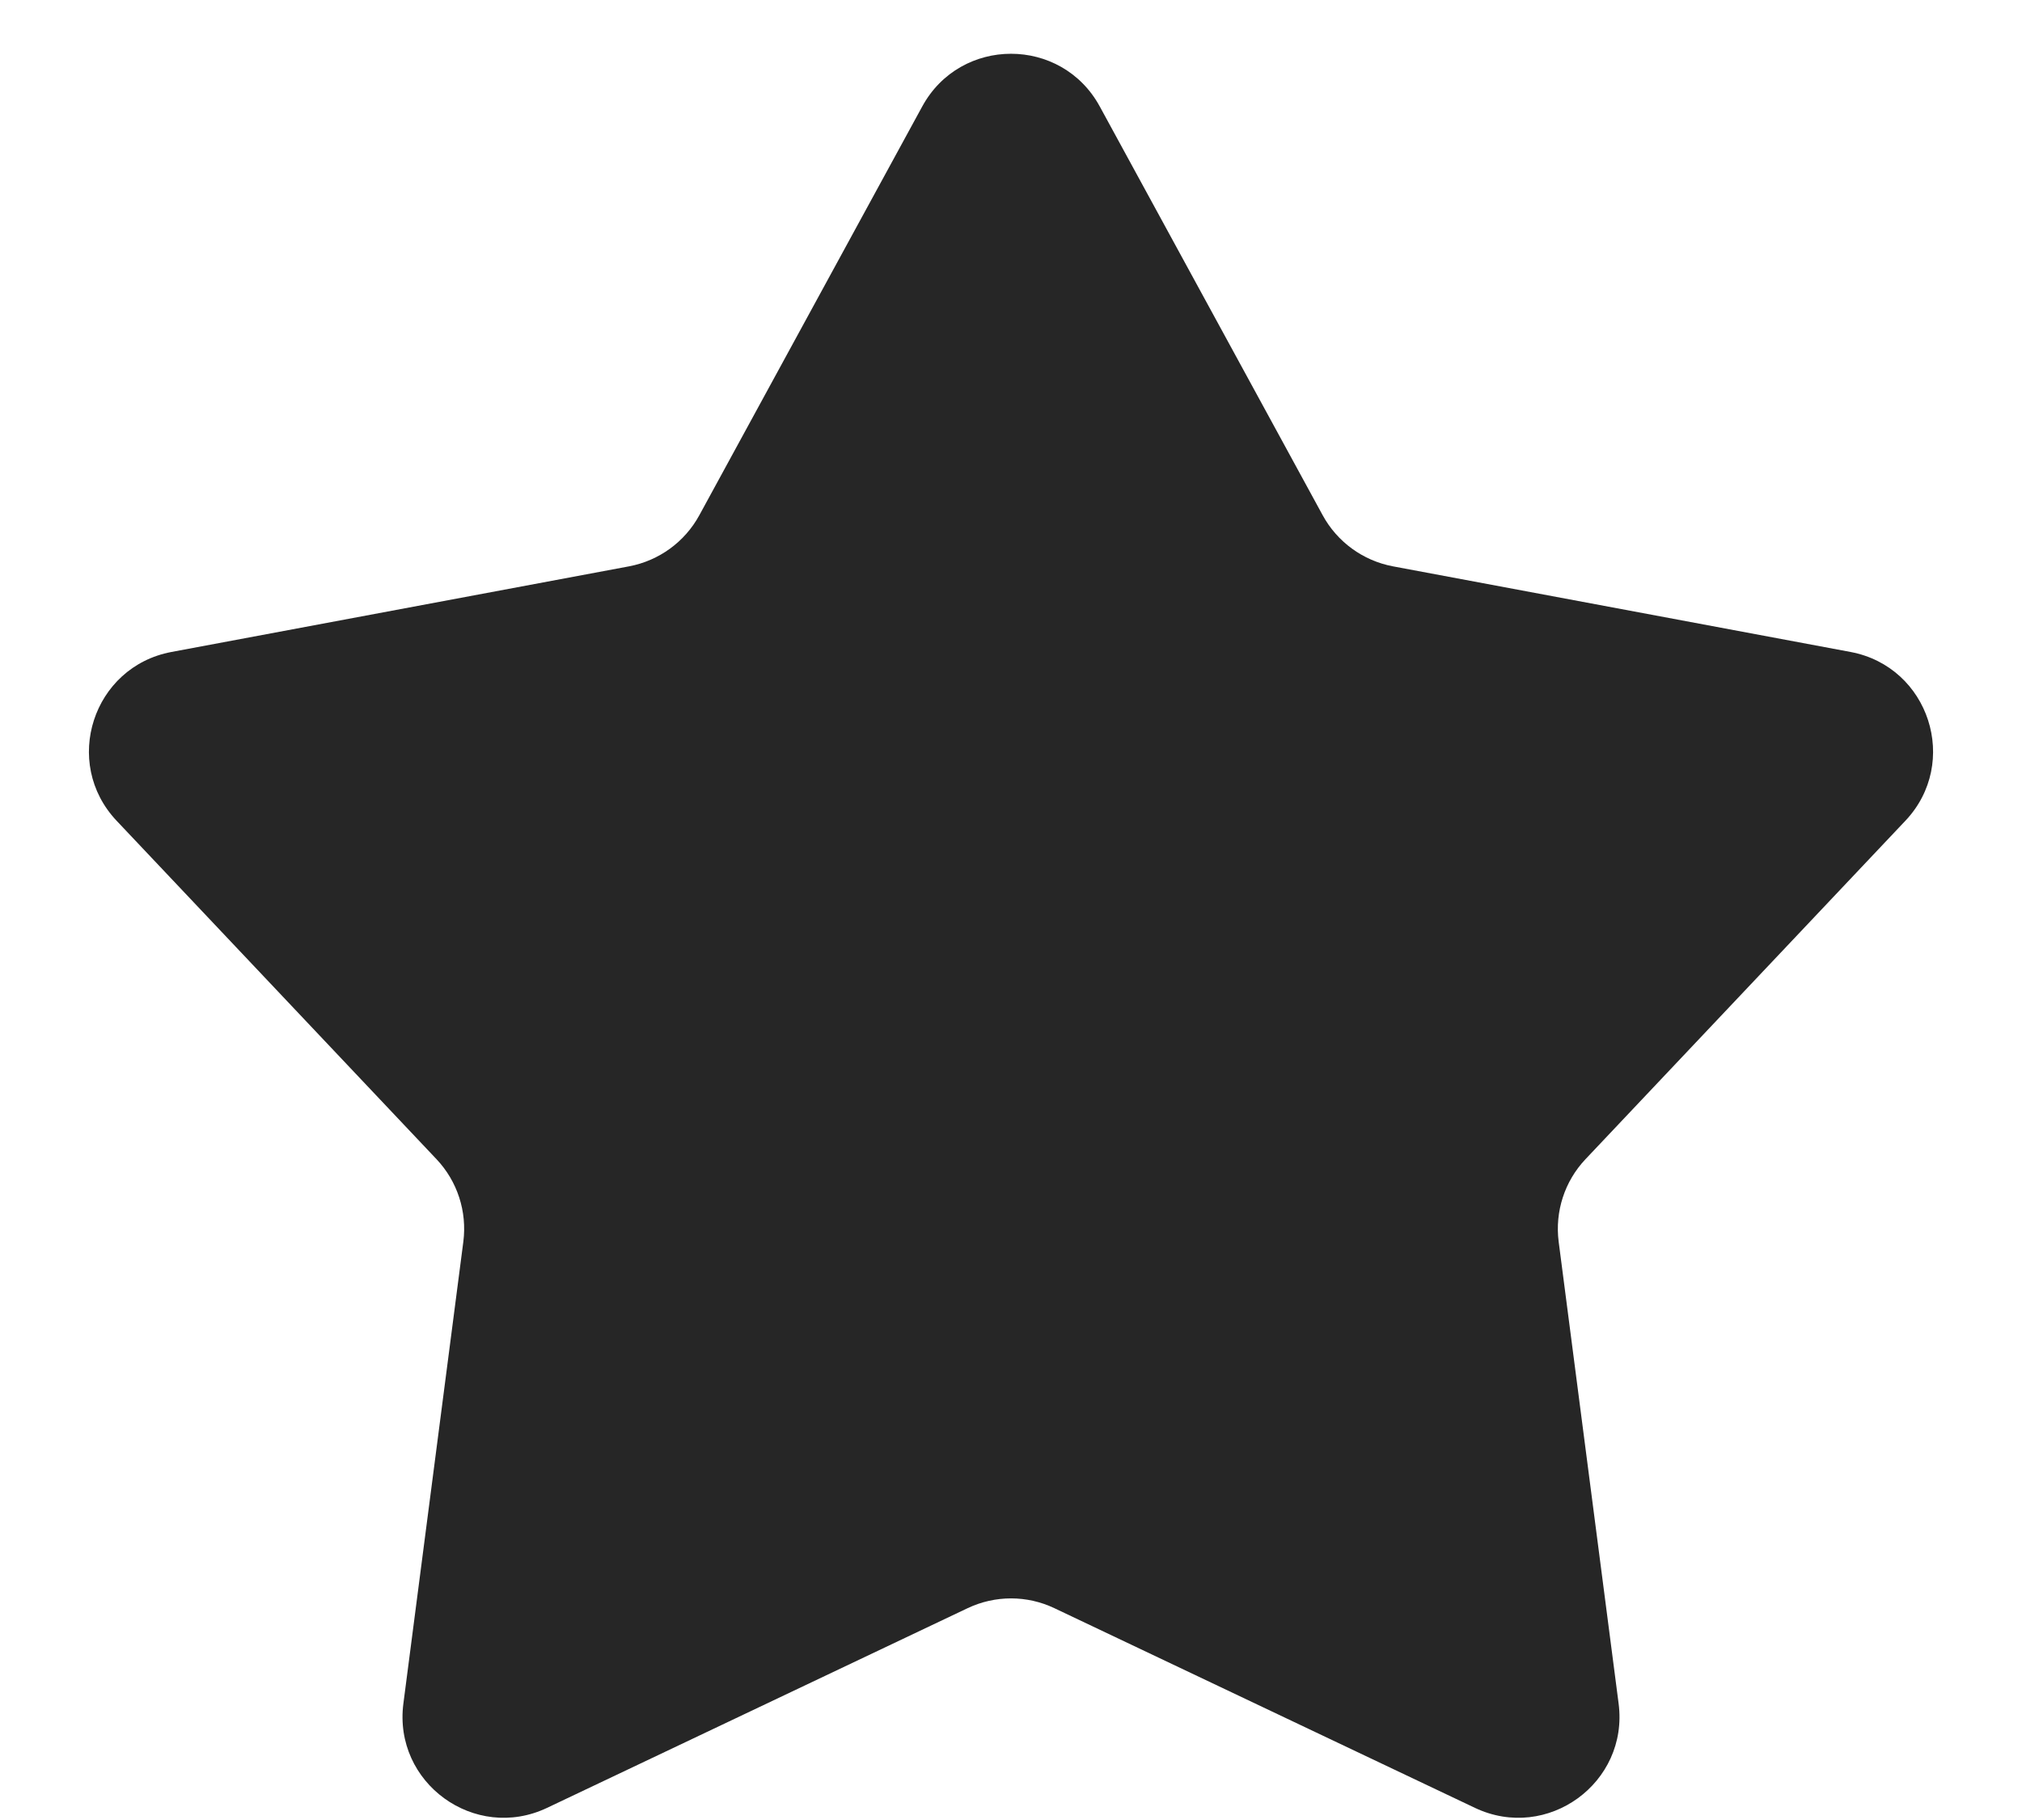 <svg width="20" height="18" viewBox="0 0 20 18" fill="none" xmlns="http://www.w3.org/2000/svg">
<path d="M9.122 1.053C9.501 0.358 10.499 0.358 10.878 1.053L13.083 5.096C13.227 5.36 13.482 5.545 13.777 5.601L18.304 6.448C19.082 6.594 19.39 7.543 18.846 8.118L15.682 11.465C15.476 11.683 15.379 11.982 15.417 12.28L16.01 16.848C16.112 17.633 15.304 18.219 14.589 17.88L10.429 15.905C10.158 15.776 9.843 15.776 9.571 15.905L5.411 17.88C4.696 18.219 3.888 17.633 3.99 16.848L4.583 12.28C4.621 11.982 4.524 11.683 4.318 11.465L1.154 8.118C0.61 7.543 0.918 6.594 1.696 6.448L6.223 5.601C6.518 5.545 6.773 5.36 6.917 5.096L9.122 1.053Z" fill="#262626"/>
</svg>

